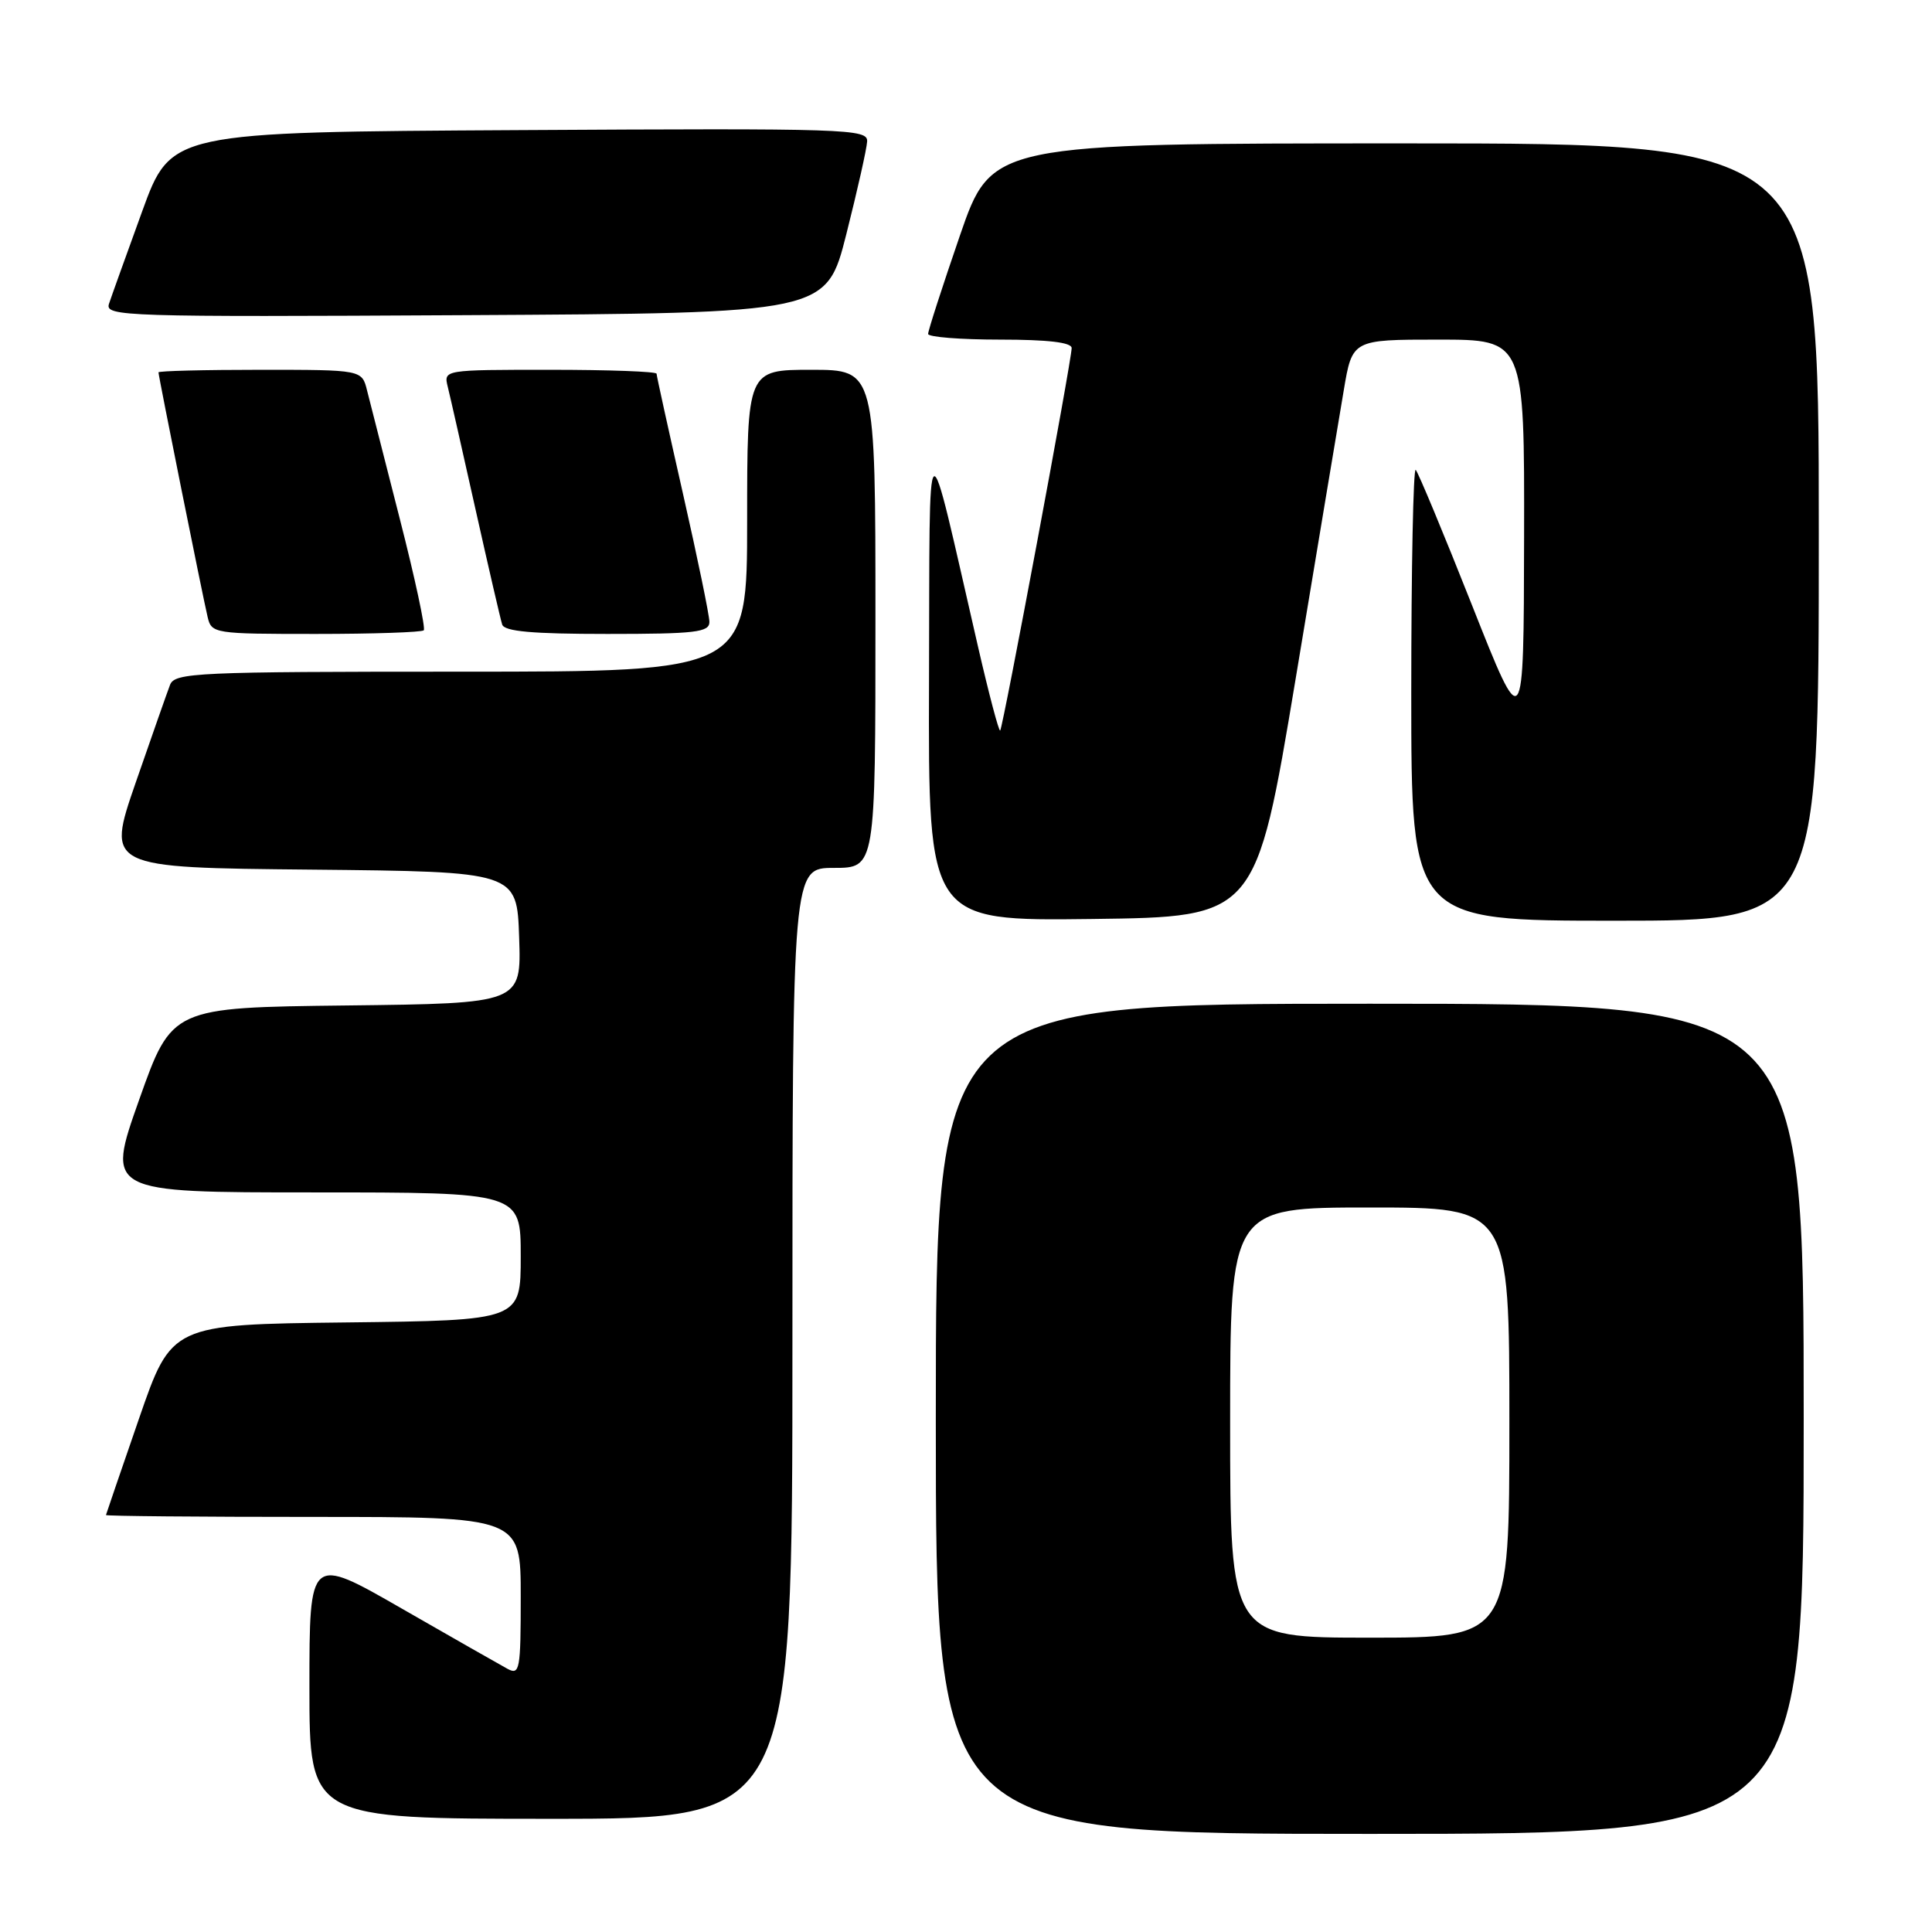 <?xml version="1.0" encoding="UTF-8" standalone="no"?>
<!DOCTYPE svg PUBLIC "-//W3C//DTD SVG 1.1//EN" "http://www.w3.org/Graphics/SVG/1.1/DTD/svg11.dtd" >
<svg xmlns="http://www.w3.org/2000/svg" xmlns:xlink="http://www.w3.org/1999/xlink" version="1.1" viewBox="0 0 256 256">
 <g >
 <path fill="currentColor"
d=" M 239.00 188.00 C 239.00 133.00 239.00 133.00 181.50 133.00 C 124.00 133.00 124.00 133.00 124.00 188.00 C 124.00 243.00 124.00 243.00 181.50 243.00 C 239.00 243.00 239.00 243.00 239.00 188.00 Z  M 105.00 178.00 C 105.00 115.00 105.00 115.00 110.50 115.00 C 116.00 115.00 116.00 115.00 116.00 82.00 C 116.00 49.00 116.00 49.00 107.50 49.00 C 99.00 49.00 99.00 49.00 99.00 69.00 C 99.00 89.00 99.00 89.00 61.11 89.00 C 25.94 89.00 23.16 89.13 22.53 90.75 C 22.16 91.71 20.11 97.56 17.97 103.73 C 14.09 114.97 14.09 114.97 41.29 115.23 C 68.50 115.50 68.50 115.50 68.79 124.23 C 69.08 132.96 69.08 132.96 45.92 133.23 C 22.77 133.50 22.77 133.50 18.43 145.75 C 14.09 158.00 14.09 158.00 41.54 158.00 C 69.00 158.00 69.00 158.00 69.00 166.48 C 69.00 174.96 69.00 174.96 45.87 175.23 C 22.73 175.50 22.73 175.50 18.41 188.00 C 16.03 194.88 14.07 200.61 14.04 200.75 C 14.02 200.89 26.38 201.00 41.50 201.00 C 69.00 201.00 69.00 201.00 69.00 211.54 C 69.00 221.26 68.87 222.00 67.25 221.13 C 66.29 220.61 59.99 217.02 53.25 213.15 C 41.00 206.11 41.00 206.11 41.00 223.55 C 41.00 241.00 41.00 241.00 73.00 241.00 C 105.00 241.00 105.00 241.00 105.00 178.00 Z  M 171.67 90.00 C 174.55 72.67 177.42 55.46 178.05 51.75 C 179.18 45.00 179.18 45.00 190.59 45.00 C 202.00 45.00 202.00 45.00 201.95 71.25 C 201.90 97.50 201.90 97.50 195.04 80.17 C 191.27 70.64 187.91 62.58 187.59 62.26 C 187.27 61.93 187.00 75.24 187.00 91.83 C 187.00 122.00 187.00 122.00 214.00 122.00 C 241.00 122.00 241.00 122.00 241.00 70.50 C 241.00 19.00 241.00 19.00 186.20 19.00 C 131.40 19.00 131.40 19.00 127.18 31.25 C 124.86 37.99 122.97 43.84 122.98 44.25 C 122.99 44.66 127.28 45.00 132.50 45.00 C 138.85 45.00 142.00 45.37 142.00 46.12 C 142.00 47.74 132.90 96.43 132.53 96.80 C 132.36 96.97 131.05 92.02 129.62 85.81 C 122.54 55.05 123.22 54.59 123.10 90.27 C 123.00 122.04 123.00 122.04 144.71 121.77 C 166.42 121.50 166.42 121.50 171.67 90.00 Z  M 56.15 83.52 C 56.41 83.25 54.99 76.62 52.98 68.77 C 50.97 60.92 49.02 53.26 48.64 51.75 C 47.96 49.00 47.96 49.00 34.48 49.00 C 27.07 49.00 21.00 49.15 21.00 49.34 C 21.00 49.83 26.86 79.02 27.51 81.75 C 28.03 83.95 28.35 84.00 41.85 84.00 C 49.45 84.00 55.88 83.78 56.15 83.52 Z  M 94.00 82.41 C 94.00 81.54 92.42 73.90 90.50 65.43 C 88.58 56.96 87.00 49.80 87.00 49.52 C 87.00 49.23 80.65 49.00 72.89 49.00 C 58.78 49.00 58.78 49.00 59.33 51.25 C 59.64 52.49 61.29 59.80 63.01 67.50 C 64.73 75.20 66.32 82.06 66.54 82.75 C 66.83 83.67 70.52 84.00 80.47 84.00 C 92.16 84.00 94.00 83.78 94.00 82.41 Z  M 112.15 31.00 C 113.61 25.22 114.85 19.71 114.90 18.74 C 114.99 17.08 112.36 16.99 68.83 17.24 C 22.66 17.50 22.66 17.50 18.84 28.00 C 16.74 33.78 14.76 39.29 14.44 40.26 C 13.89 41.93 16.42 42.01 61.68 41.76 C 109.50 41.50 109.50 41.50 112.15 31.00 Z  M 163.00 188.50 C 163.00 160.00 163.00 160.00 181.50 160.00 C 200.00 160.00 200.00 160.00 200.00 188.50 C 200.00 217.00 200.00 217.00 181.50 217.00 C 163.00 217.00 163.00 217.00 163.00 188.50 Z "/>
</g>
</svg>